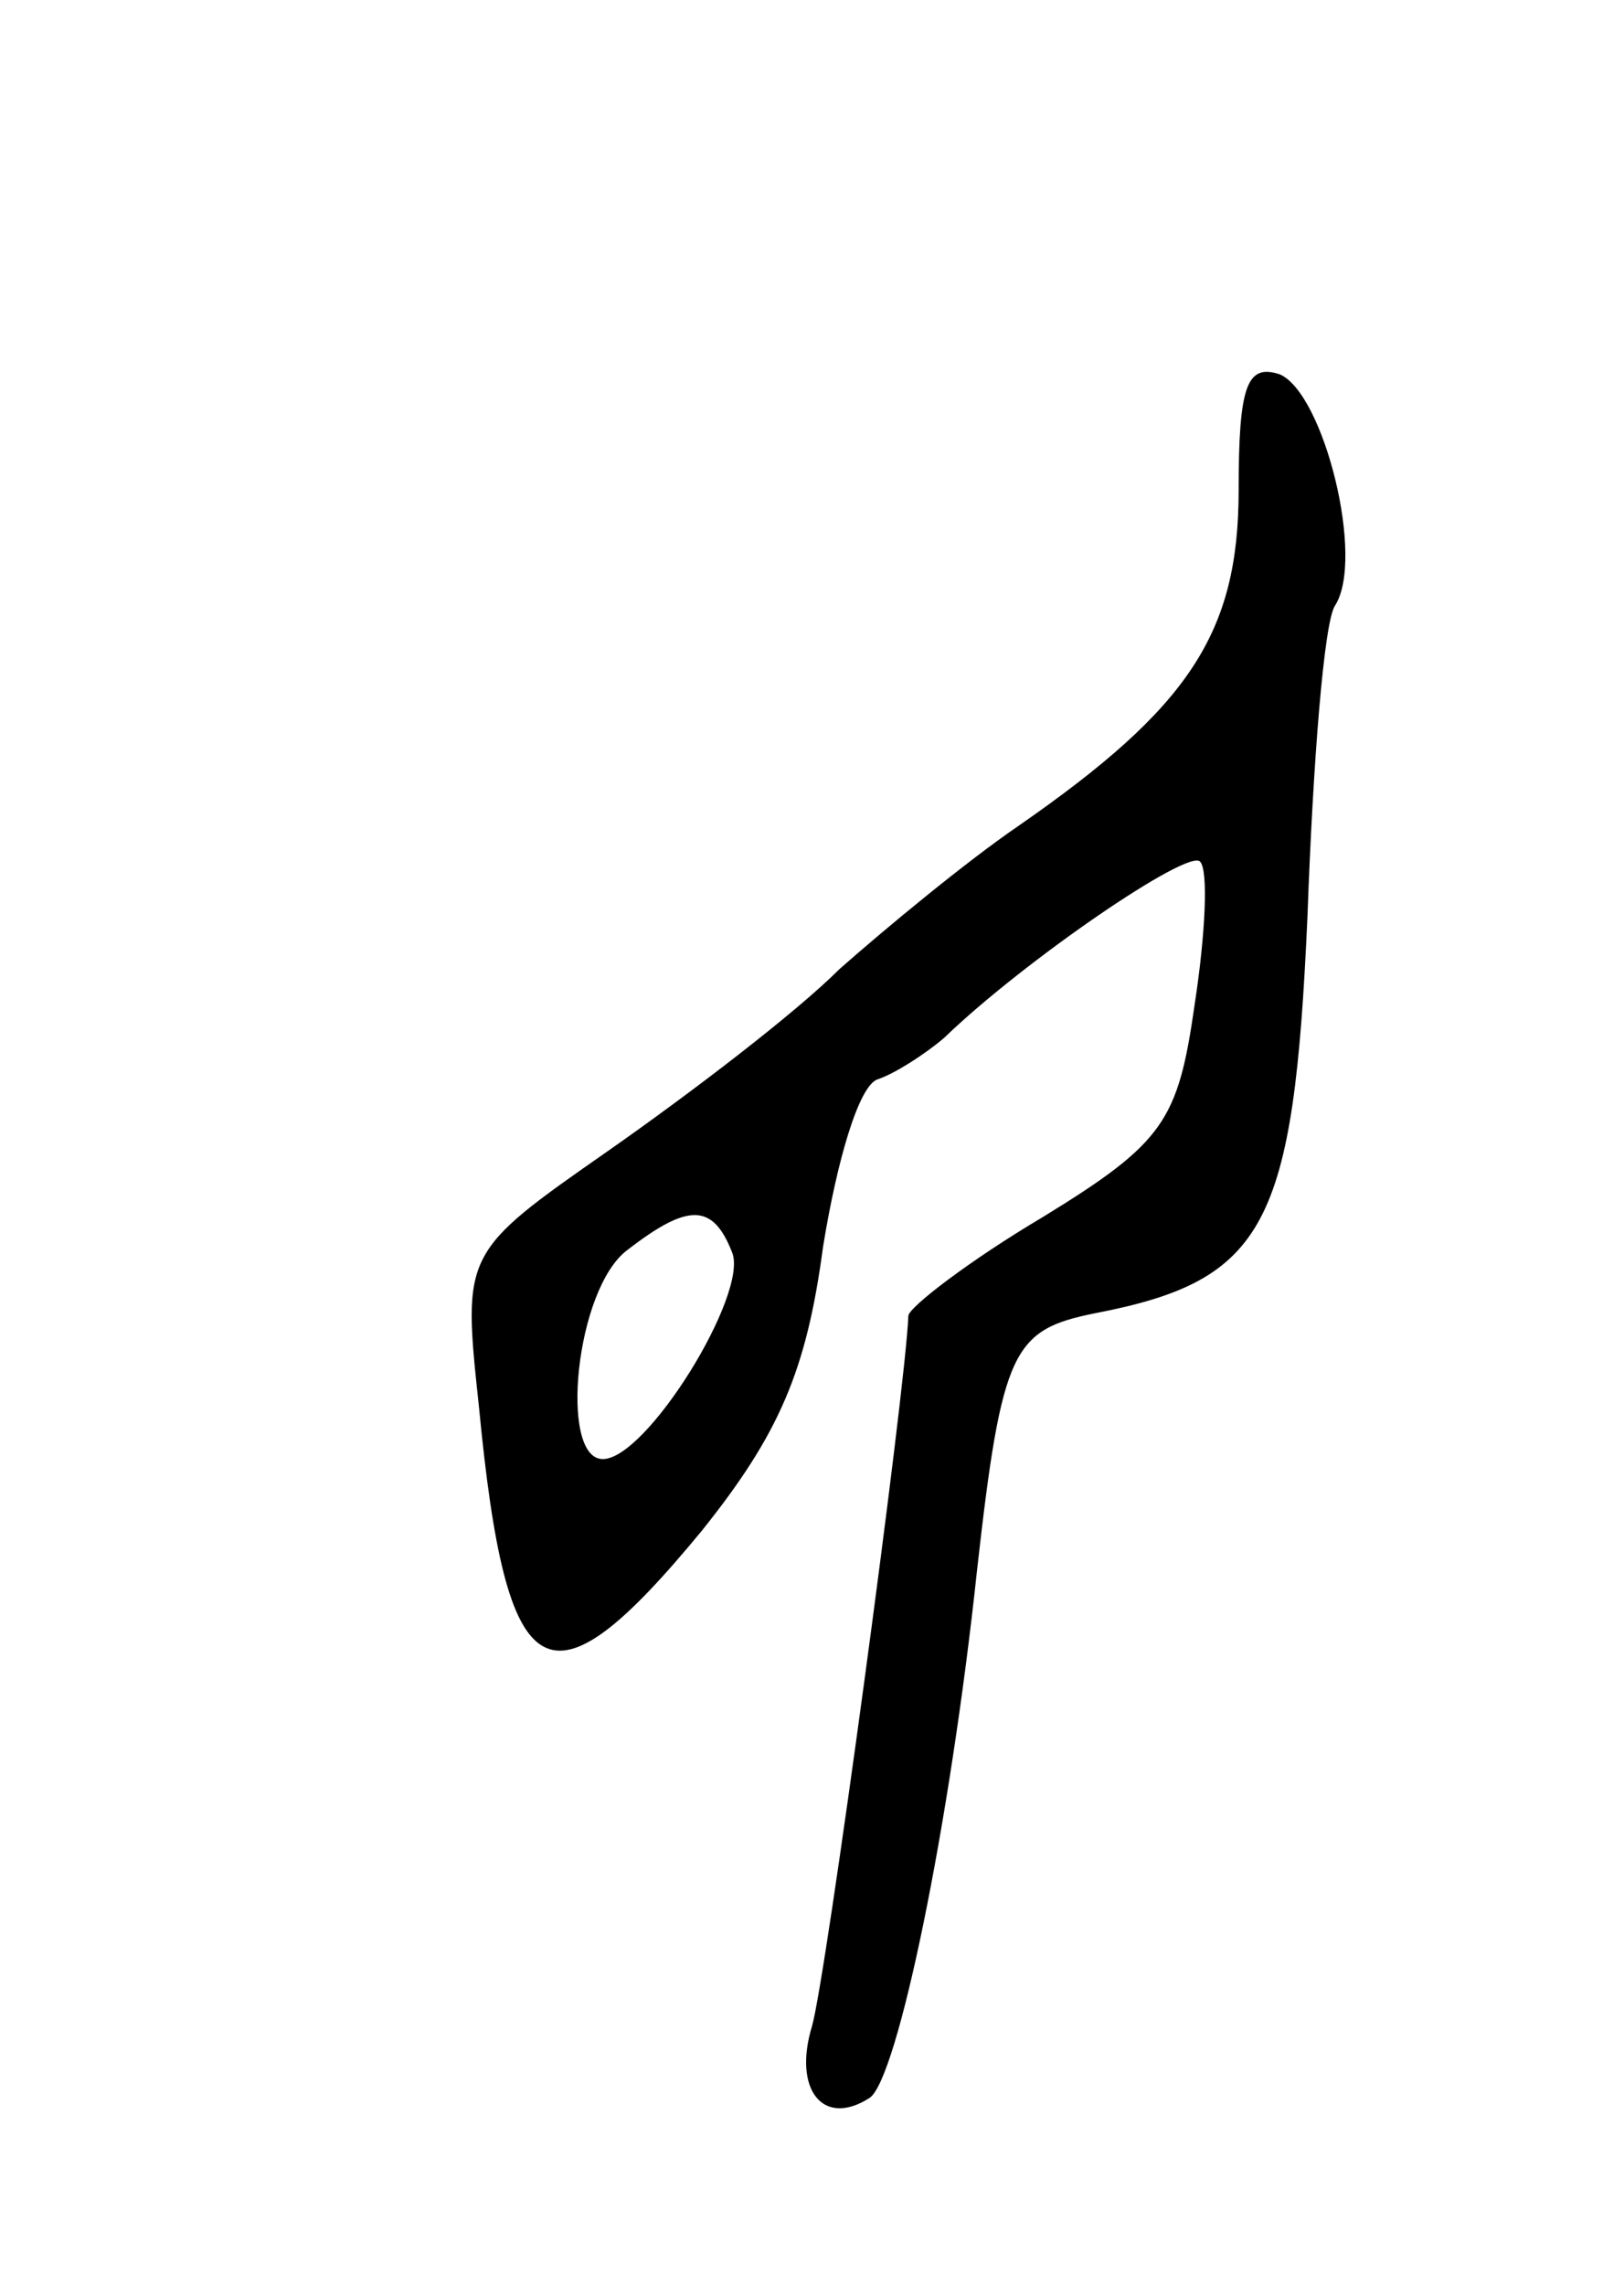 <svg version="1.0" xmlns="http://www.w3.org/2000/svg"
 width="59pt" height="83pt" viewBox="0 0 59 83"
 preserveAspectRatio="xMidYMid meet">
<g transform="translate(0,83) scale(0.1,-0.1)"
fill="#000000" stroke="none">
<path d="M450 652 c0 -52 -18 -79 -80 -122 -19 -13 -48 -37 -65 -52 -16 -16
-54 -45 -84 -66 -53 -37 -53 -37 -47 -93 10 -104 25 -113 81 -45 28 35 38 58
44 103 5 31 13 59 20 61 6 2 17 9 24 15 29 28 89 69 93 64 3 -3 2 -26 -2 -52
-6 -42 -11 -50 -55 -77 -27 -16 -49 -33 -49 -36 -1 -27 -30 -241 -35 -258 -7
-23 4 -37 21 -26 10 7 29 98 39 192 9 80 13 87 43 93 62 12 72 32 77 144 2 56
6 107 10 113 11 17 -4 77 -20 84 -12 4 -15 -4 -15 -42z m-184 -277 c6 -15 -31
-75 -47 -75 -16 0 -10 62 9 76 22 17 31 17 38 -1z"/>
</g>
</svg>
